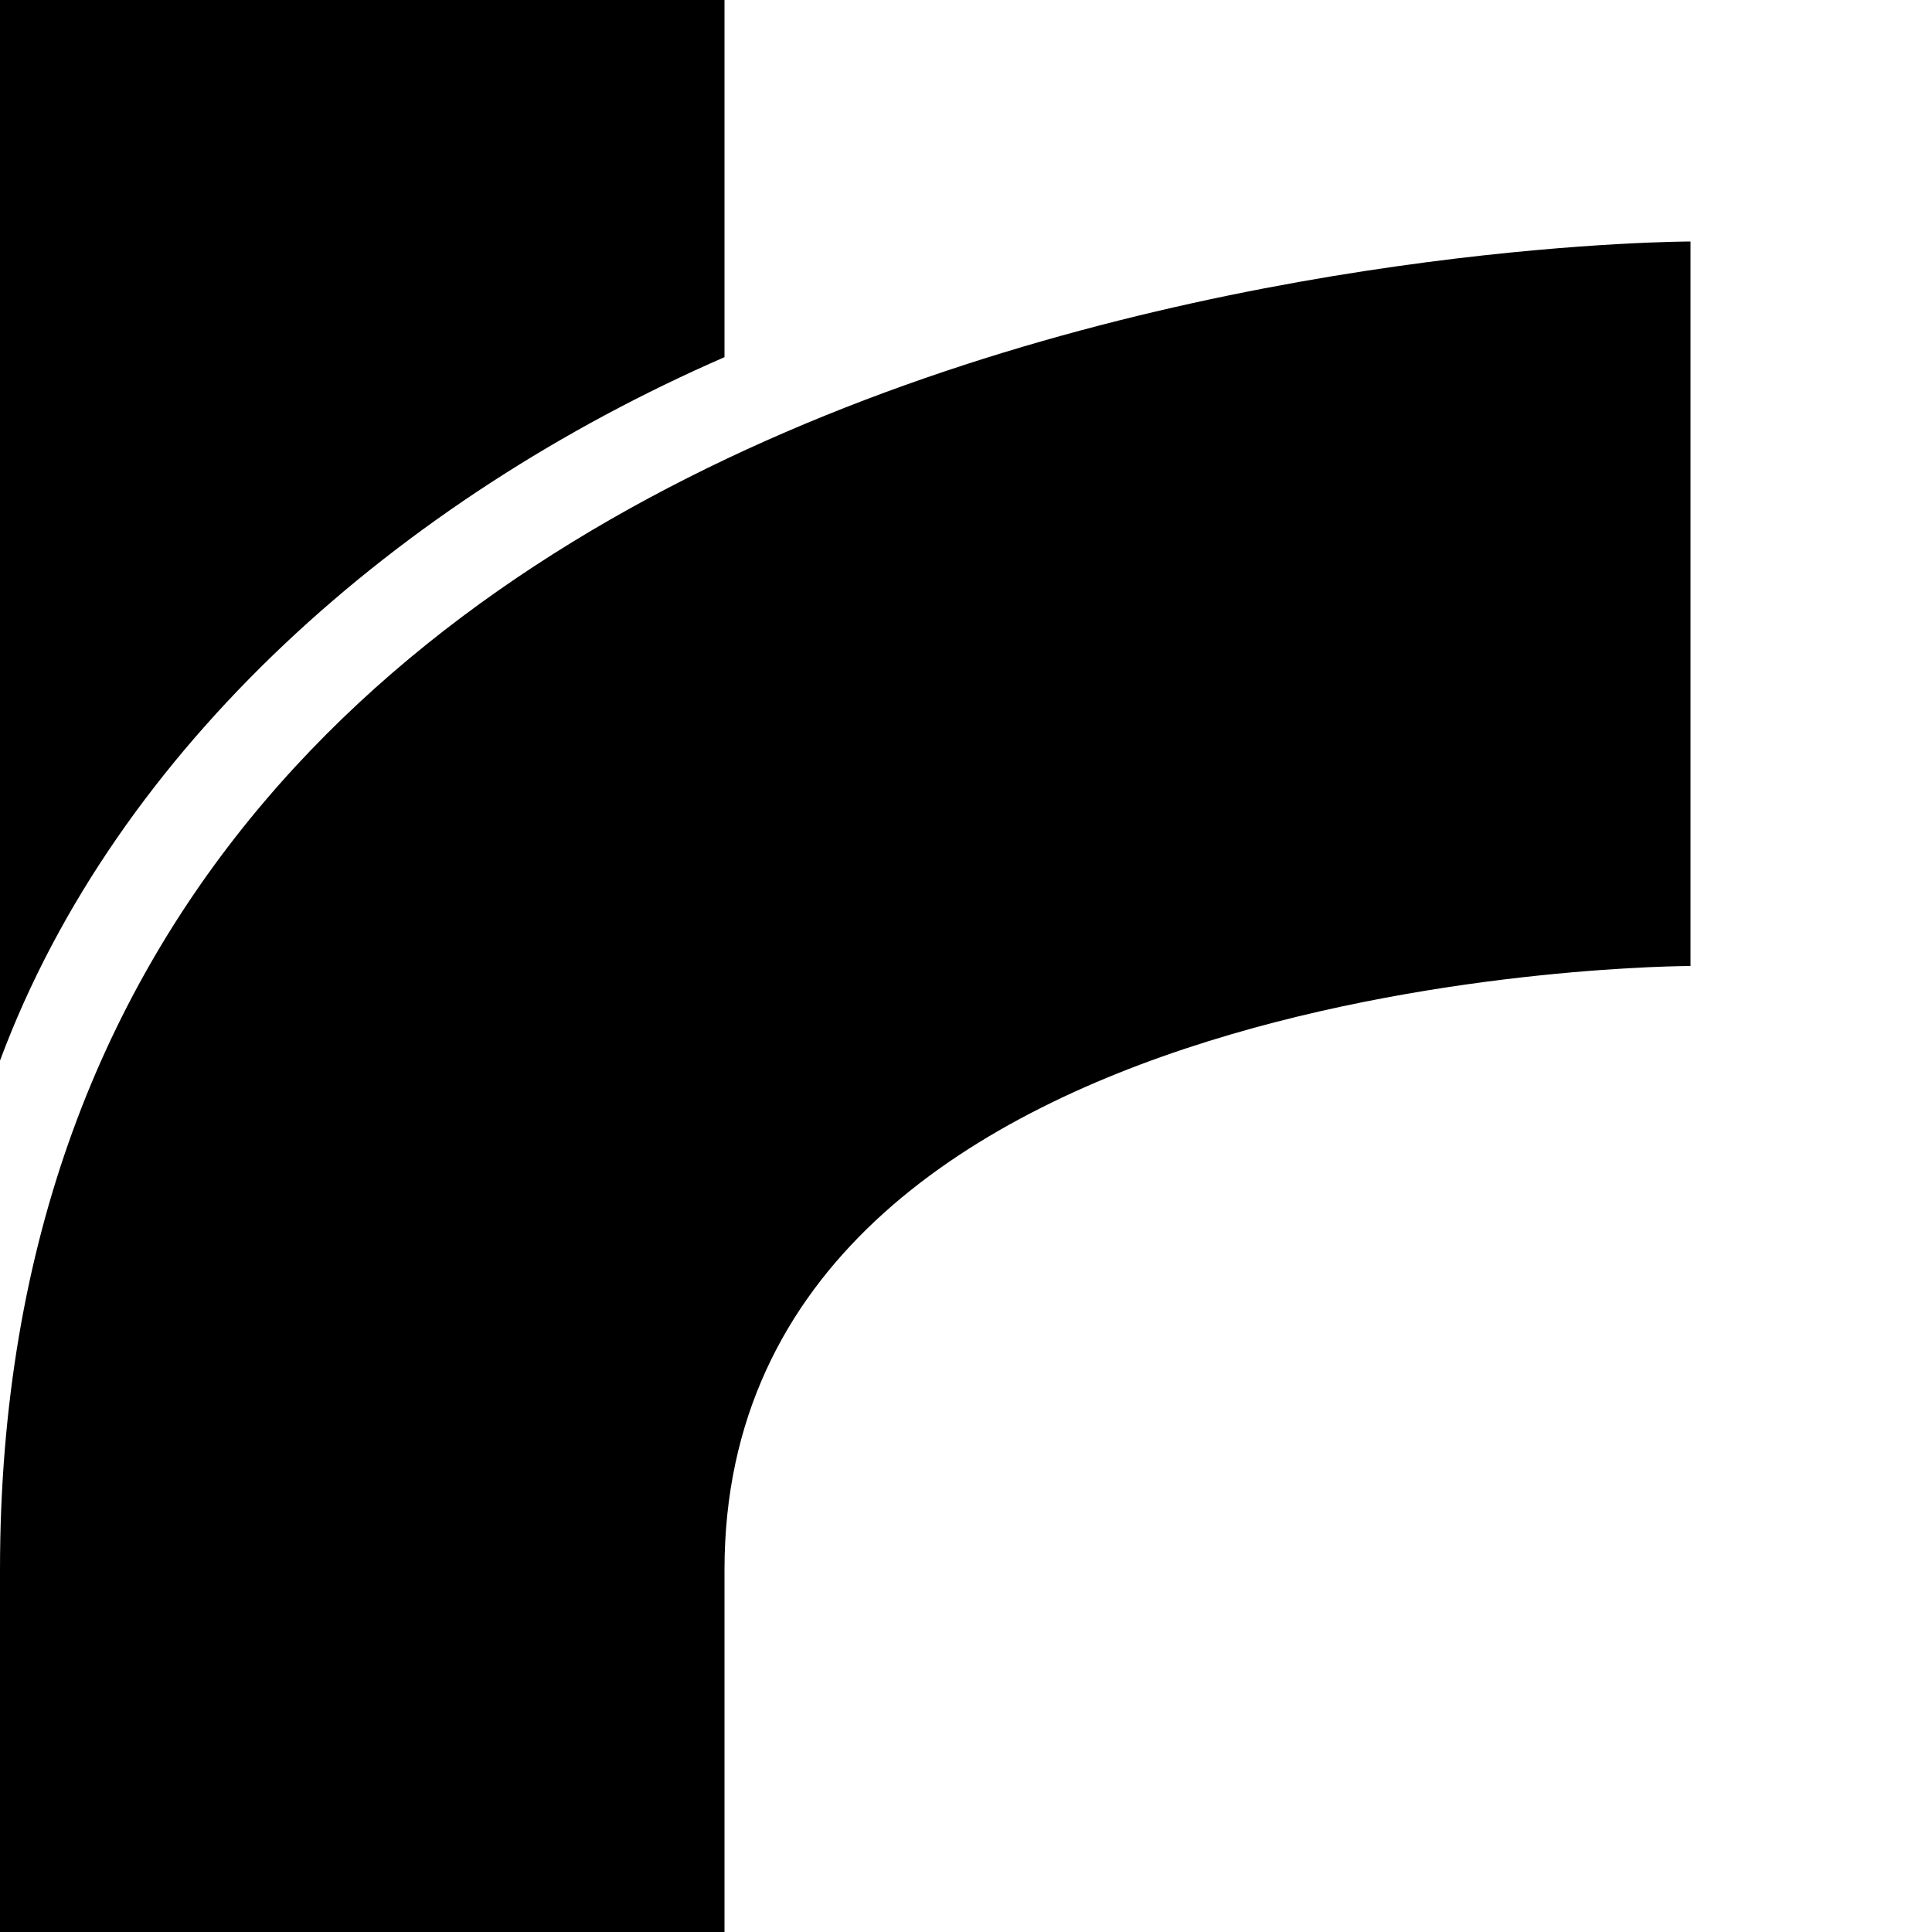 <svg xmlns="http://www.w3.org/2000/svg" version="1.1" viewBox="0 0 512 512" fill="currentColor"><path fill="currentColor" d="M0 281.073V0h192v94.65C106.01 132.14 30.952 197.93 0 281.072M0 416v96h192v-96c0-160 256-160 256-160V64S0 64 0 416"/></svg>